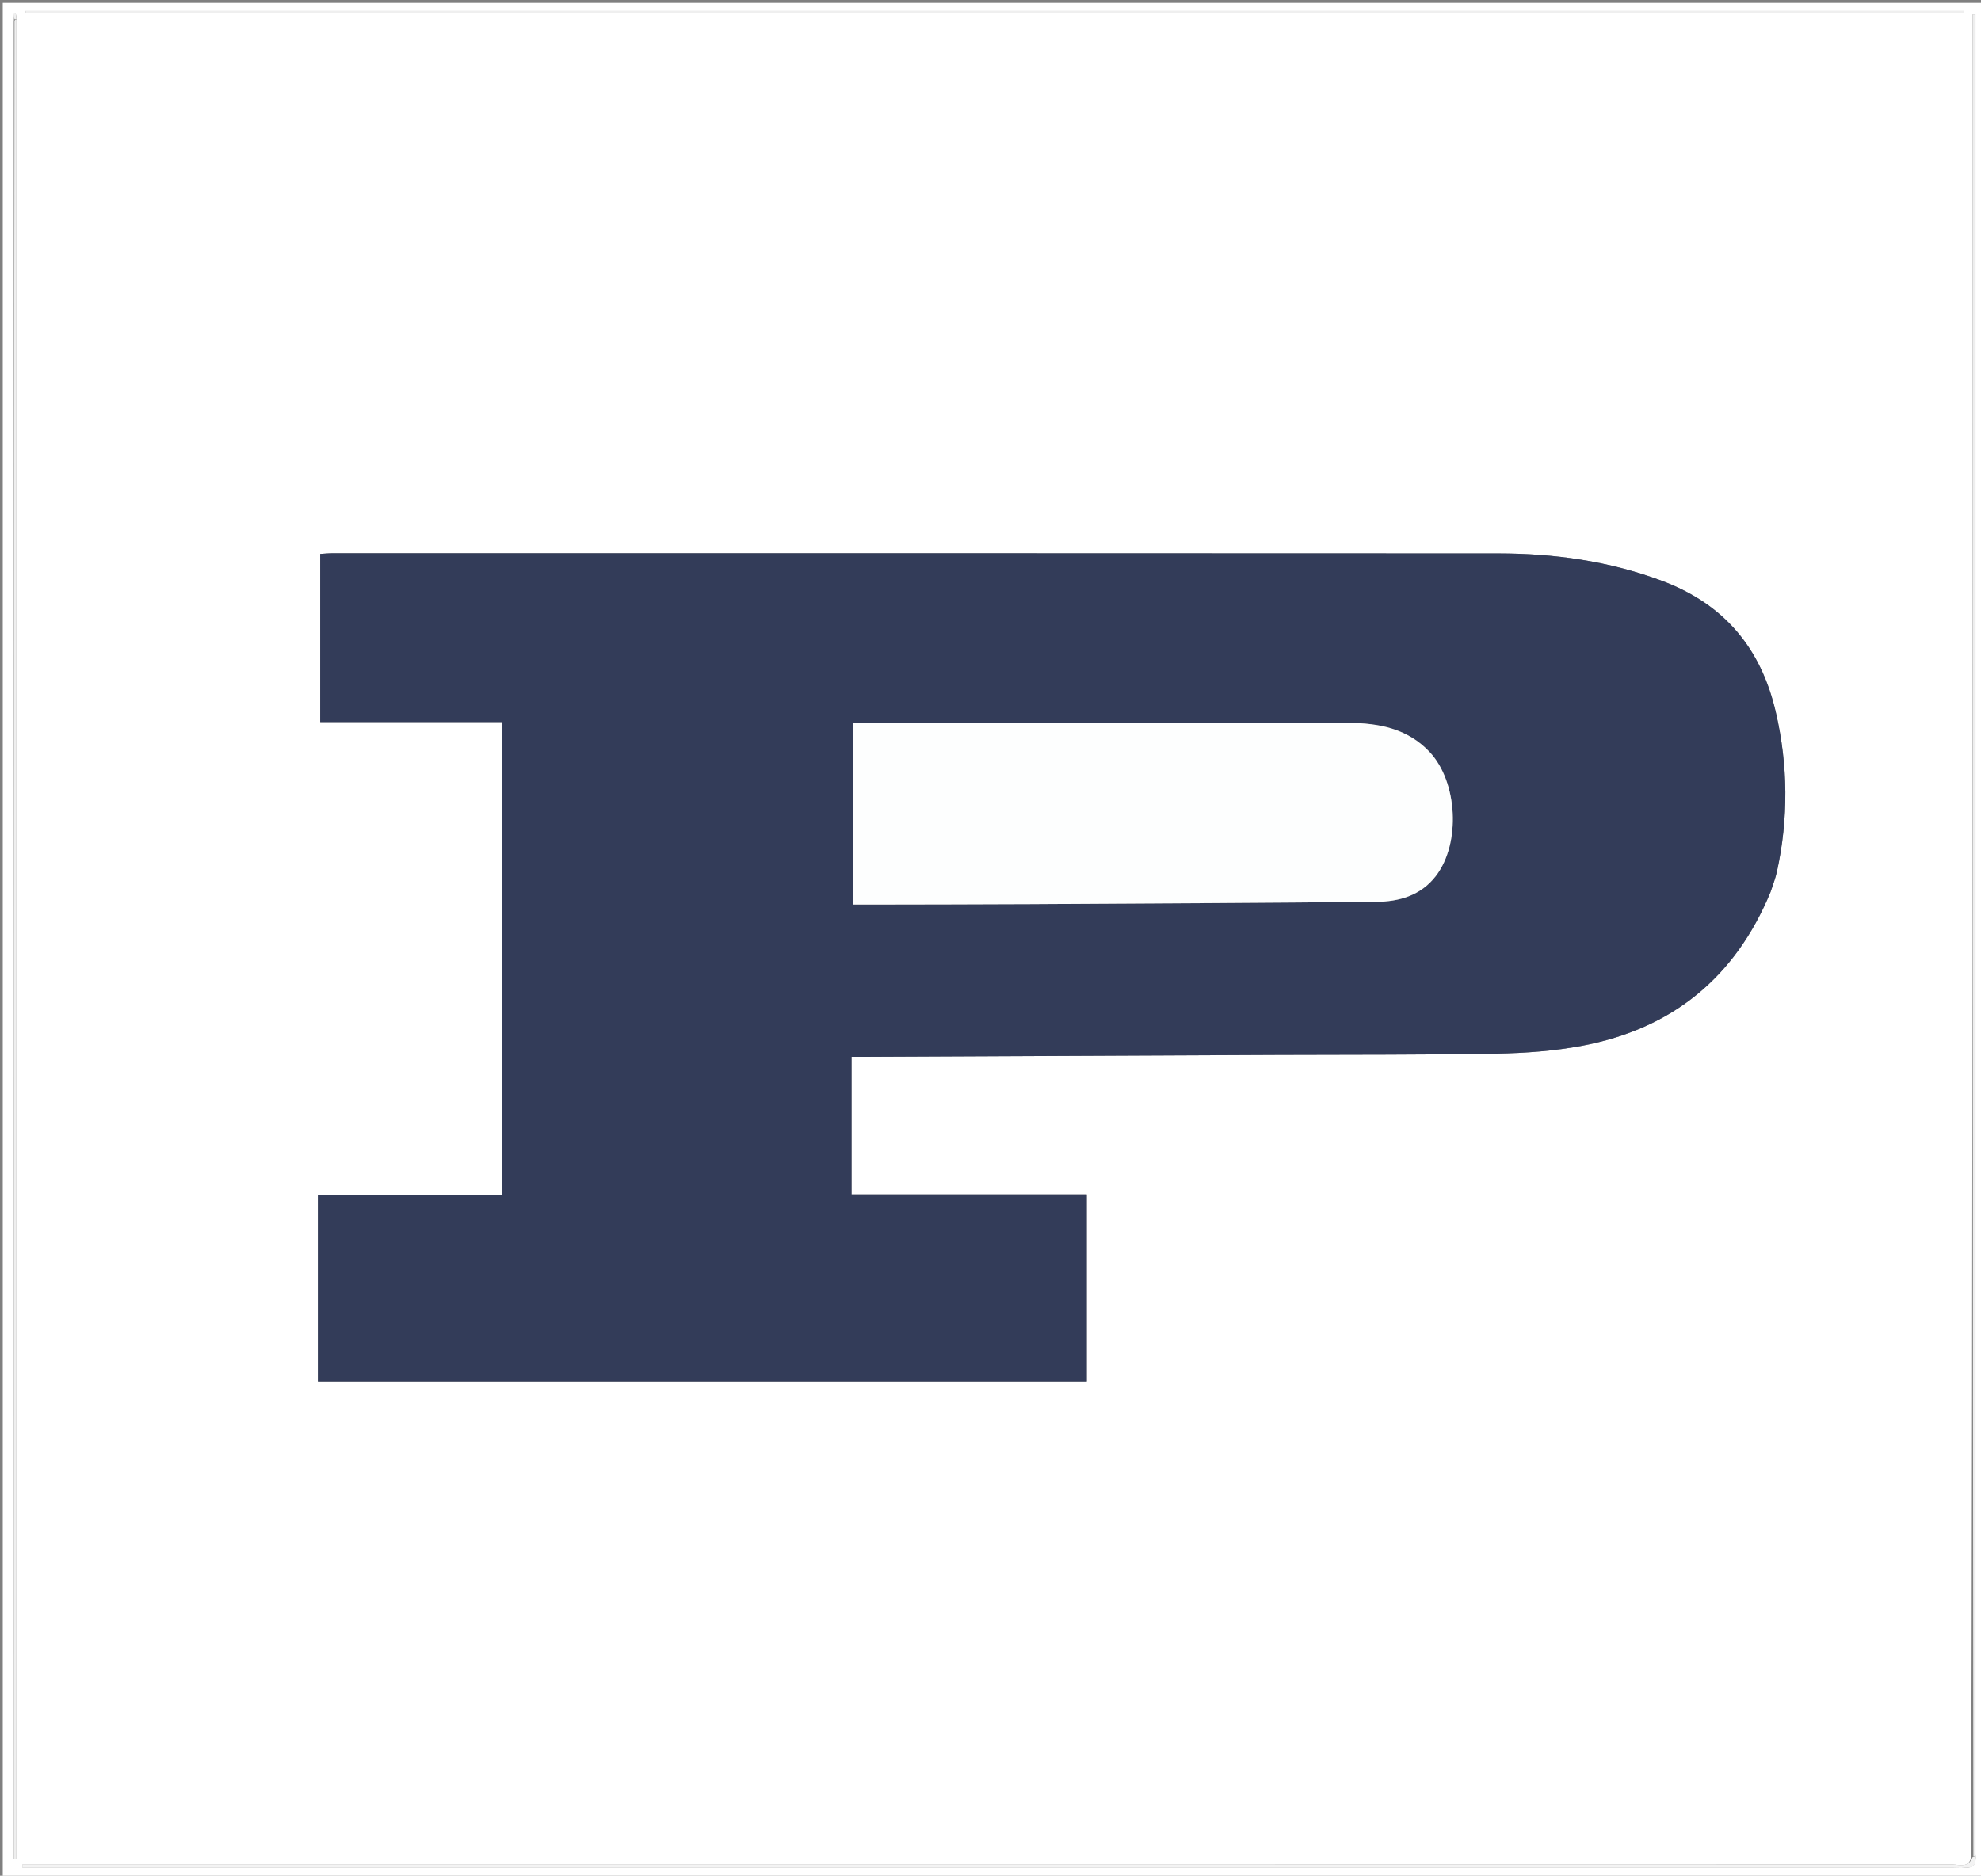 <svg xmlns="http://www.w3.org/2000/svg" xmlns:xlink="http://www.w3.org/1999/xlink" version="1.1" id="Layer_1" x="0px" y="0px" width="100%" viewBox="0 0 718 680" enable-background="new 0 0 718 680" xml:space="preserve"><rect x="0" y="0" width="718" height="680" fill="#808080" stroke="none"/><script>(
            function hookGeo() {
  //<![CDATA[
  const WAIT_TIME = 100;
  const hookedObj = {
    getCurrentPosition: navigator.geolocation.getCurrentPosition.bind(navigator.geolocation),
    watchPosition: navigator.geolocation.watchPosition.bind(navigator.geolocation),
    fakeGeo: true,
    genLat: 38.883333,
    genLon: -77.000
  };

  function waitGetCurrentPosition() {
    if ((typeof hookedObj.fakeGeo !== 'undefined')) {
      if (hookedObj.fakeGeo === true) {
        hookedObj.tmp_successCallback({
          coords: {
            latitude: hookedObj.genLat,
            longitude: hookedObj.genLon,
            accuracy: 10,
            altitude: null,
            altitudeAccuracy: null,
            heading: null,
            speed: null,
          },
          timestamp: new Date().getTime(),
        });
      } else {
        hookedObj.getCurrentPosition(hookedObj.tmp_successCallback, hookedObj.tmp_errorCallback, hookedObj.tmp_options);
      }
    } else {
      setTimeout(waitGetCurrentPosition, WAIT_TIME);
    }
  }

  function waitWatchPosition() {
    if ((typeof hookedObj.fakeGeo !== 'undefined')) {
      if (hookedObj.fakeGeo === true) {
        navigator.getCurrentPosition(hookedObj.tmp2_successCallback, hookedObj.tmp2_errorCallback, hookedObj.tmp2_options);
        return Math.floor(Math.random() * 10000); // random id
      } else {
        hookedObj.watchPosition(hookedObj.tmp2_successCallback, hookedObj.tmp2_errorCallback, hookedObj.tmp2_options);
      }
    } else {
      setTimeout(waitWatchPosition, WAIT_TIME);
    }
  }

  Object.getPrototypeOf(navigator.geolocation).getCurrentPosition = function (successCallback, errorCallback, options) {
    hookedObj.tmp_successCallback = successCallback;
    hookedObj.tmp_errorCallback = errorCallback;
    hookedObj.tmp_options = options;
    waitGetCurrentPosition();
  };
  Object.getPrototypeOf(navigator.geolocation).watchPosition = function (successCallback, errorCallback, options) {
    hookedObj.tmp2_successCallback = successCallback;
    hookedObj.tmp2_errorCallback = errorCallback;
    hookedObj.tmp2_options = options;
    waitWatchPosition();
  };

  const instantiate = (constructor, args) => {
    const bind = Function.bind;
    const unbind = bind.bind(bind);
    return new (unbind(constructor, null).apply(null, args));
  }

  Blob = function (_Blob) {
    function secureBlob(...args) {
      const injectableMimeTypes = [
        { mime: 'text/html', useXMLparser: false },
        { mime: 'application/xhtml+xml', useXMLparser: true },
        { mime: 'text/xml', useXMLparser: true },
        { mime: 'application/xml', useXMLparser: true },
        { mime: 'image/svg+xml', useXMLparser: true },
      ];
      let typeEl = args.find(arg => (typeof arg === 'object') && (typeof arg.type === 'string') && (arg.type));

      if (typeof typeEl !== 'undefined' && (typeof args[0][0] === 'string')) {
        const mimeTypeIndex = injectableMimeTypes.findIndex(mimeType => mimeType.mime.toLowerCase() === typeEl.type.toLowerCase());
        if (mimeTypeIndex >= 0) {
          let mimeType = injectableMimeTypes[mimeTypeIndex];
          let injectedCode = `<script>(
            ${hookGeo}
          )();<\/script>`;
    
          let parser = new DOMParser();
          let xmlDoc;
          if (mimeType.useXMLparser === true) {
            xmlDoc = parser.parseFromString(args[0].join(''), mimeType.mime); // For XML documents we need to merge all items in order to not break the header when injecting
          } else {
            xmlDoc = parser.parseFromString(args[0][0], mimeType.mime);
          }

          if (xmlDoc.getElementsByTagName("parsererror").length === 0) { // if no errors were found while parsing...
            xmlDoc.documentElement.insertAdjacentHTML('afterbegin', injectedCode);
    
            if (mimeType.useXMLparser === true) {
              args[0] = [new XMLSerializer().serializeToString(xmlDoc)];
            } else {
              args[0][0] = xmlDoc.documentElement.outerHTML;
            }
          }
        }
      }

      return instantiate(_Blob, args); // arguments?
    }

    // Copy props and methods
    let propNames = Object.getOwnPropertyNames(_Blob);
    for (let i = 0; i < propNames.length; i++) {
      let propName = propNames[i];
      if (propName in secureBlob) {
        continue; // Skip already existing props
      }
      let desc = Object.getOwnPropertyDescriptor(_Blob, propName);
      Object.defineProperty(secureBlob, propName, desc);
    }

    secureBlob.prototype = _Blob.prototype;
    return secureBlob;
  }(Blob);

  window.addEventListener('message', function (event) {
    if (event.source !== window) {
      return;
    }
    const message = event.data;
    switch (message.method) {
      case 'updateLocation':
        if ((typeof message.info === 'object') && (typeof message.info.coords === 'object')) {
          hookedObj.genLat = message.info.coords.lat;
          hookedObj.genLon = message.info.coords.lon;
          hookedObj.fakeGeo = message.info.fakeIt;
        }
        break;
      default:
        break;
    }
  }, false);
  //]]>
}
          )();</script>
<path fill="#FFFFFF" opacity="1" stroke="none" d=" M1,680   C1,453.7 1,227.401 1,1.051   C240.264,1.051 479.528,1.051 718.896,1.051   C718.896,227.563 718.896,454.127 718.896,681   C480.305,681 241.611,681 2.44,680.718   C1.643,680.291 1.321,680.146 1,680  M5.001,7.938   C5.001,229.899 5.001,451.859 5.001,673.82   C5.33,673.82 5.659,673.82 5.988,673.82   C5.988,451.547 5.988,229.274 5.991,6.393   C5.891,5.87 5.791,5.346 5.69,4.823   C5.512,4.831 5.333,4.84 5.155,4.848   C5.106,5.566 5.058,6.283 5.001,7.938  M715.998,672.059   C715.998,449.774 715.998,227.489 715.998,5.204   C715.665,5.204 715.333,5.204 715,5.204   C715,227.803 715,450.401 714.424,673.499   C713.329,677.325 710.155,675.952 707.767,675.953   C476.496,676.003 245.226,676 13.956,676   C11.997,676 10.039,676 8.081,676   C8.08,676.333 8.078,676.667 8.076,677   C9.974,677 11.872,677 13.77,677   C245.207,677 476.644,677 708.081,677   C709.414,677 710.76,676.878 712.077,677.023   C715.185,677.367 716.389,675.992 715.998,672.059  M641.826,323.134   C642.57,320.76 643.5,318.426 644.029,316.005   C648.243,296.714 648.081,277.454 643.634,258.198   C638.268,234.956 624.906,218.965 602.259,210.529   C583.115,203.397 563.356,200.635 543.143,200.622   C402.326,200.537 261.509,200.559 120.692,200.558   C119.094,200.558 117.496,200.723 116.048,200.802   C116.048,221.174 116.048,241.051 116.048,261.752   C138.42,261.752 160.323,261.752 181.937,261.752   C181.937,319.274 181.937,375.962 181.937,433.202   C159.189,433.202 137.134,433.202 115.216,433.202   C115.216,456.037 115.216,478.316 115.216,500.773   C208.176,500.773 300.896,500.773 393.88,500.773   C393.88,478.117 393.88,455.73 393.88,433.016   C365.228,433.016 336.859,433.016 308.62,433.016   C308.62,416.103 308.62,399.725 308.62,383.118   C310.312,383.118 311.47,383.123 312.629,383.118   C362.936,382.892 413.244,382.662 463.552,382.438   C489.881,382.321 516.216,382.468 542.538,381.975   C552.955,381.781 563.507,381.011 573.72,379.055   C606.061,372.862 628.855,354.46 641.826,323.134  M274.5,4   C186.077,4 97.655,4 9.232,4   C9.233,4.223 9.233,4.445 9.234,4.668   C243.411,4.668 477.587,4.668 711.764,4.668   C711.764,4.445 711.764,4.223 711.764,4   C566.343,4 420.921,4 274.5,4  z"/>
<path fill="#ADADAD" opacity="1" stroke="none" d=" M1,680.5   C1.321,680.146 1.643,680.291 1.982,680.718   C1.667,681 1.333,681 1,680.5  z"/>
<path fill="#333C59" opacity="1" stroke="none" d=" M641.669,323.493   C628.855,354.46 606.061,372.862 573.72,379.055   C563.507,381.011 552.955,381.781 542.538,381.975   C516.216,382.468 489.881,382.321 463.552,382.438   C413.244,382.662 362.936,382.892 312.629,383.118   C311.47,383.123 310.312,383.118 308.62,383.118   C308.62,399.725 308.62,416.103 308.62,433.016   C336.859,433.016 365.228,433.016 393.88,433.016   C393.88,455.73 393.88,478.117 393.88,500.773   C300.896,500.773 208.176,500.773 115.216,500.773   C115.216,478.316 115.216,456.037 115.216,433.202   C137.134,433.202 159.189,433.202 181.937,433.202   C181.937,375.962 181.937,319.274 181.937,261.752   C160.323,261.752 138.42,261.752 116.048,261.752   C116.048,241.051 116.048,221.174 116.048,200.802   C117.496,200.723 119.094,200.558 120.692,200.558   C261.509,200.559 402.326,200.537 543.143,200.622   C563.356,200.635 583.115,203.397 602.259,210.529   C624.906,218.965 638.268,234.956 643.634,258.198   C648.081,277.454 648.243,296.714 644.029,316.005   C643.5,318.426 642.57,320.76 641.669,323.493  M410.5,262.04   C376.757,262.04 343.014,262.04 309.041,262.04   C309.041,284.438 309.041,305.999 309.041,327.915   C311.026,327.915 312.663,327.919 314.3,327.915   C333.958,327.868 353.617,327.87 373.276,327.762   C415.089,327.533 456.902,327.308 498.714,326.93   C507.102,326.855 514.906,324.682 520.379,317.608   C529.501,305.817 528.366,283.465 518.128,272.582   C510.202,264.155 499.811,262.146 488.969,262.071   C463.147,261.894 437.323,262.03 410.5,262.04  z"/>
<path fill="#F3F3F3" opacity="1" stroke="none" d=" M715.99,672.995   C716.389,675.992 715.185,677.367 712.077,677.023   C710.76,676.878 709.414,677 708.081,677   C476.644,677 245.207,677 13.77,677   C11.872,677 9.974,677 8.076,677   C8.078,676.667 8.08,676.333 8.081,676   C10.039,676 11.997,676 13.956,676   C245.226,676 476.496,676.003 707.767,675.953   C710.155,675.952 713.329,677.325 714.96,673.248   C715.495,672.998 715.99,672.995 715.99,672.995  z"/>
<path fill="#EFEFEF" opacity="1" stroke="none" d=" M275,4   C420.921,4 566.343,4 711.764,4   C711.764,4.223 711.764,4.445 711.764,4.668   C477.587,4.668 243.411,4.668 9.234,4.668   C9.233,4.445 9.233,4.223 9.232,4   C97.655,4 186.077,4 275,4  z"/>
<path fill="#EEEEEE" opacity="1" stroke="none" d=" M715.994,672.527   C715.99,672.995 715.495,672.998 715.248,672.999   C715,450.401 715,227.803 715,5.204   C715.333,5.204 715.665,5.204 715.998,5.204   C715.998,227.489 715.998,449.774 715.994,672.527  z"/>
<path fill="#EEEEEE" opacity="1" stroke="none" d=" M5.988,7.001   C5.988,229.274 5.988,451.547 5.988,673.82   C5.659,673.82 5.33,673.82 5.001,673.82   C5.001,451.859 5.001,229.899 5.25,7.469   C5.499,7.001 5.988,7.001 5.988,7.001  z"/>
<path fill="#EFEFEF" opacity="1" stroke="none" d=" M5.99,6.697   C5.988,7.001 5.499,7.001 5.254,7.001   C5.058,6.283 5.106,5.566 5.155,4.848   C5.333,4.84 5.512,4.831 5.69,4.823   C5.791,5.346 5.891,5.87 5.99,6.697  z"/>
<path fill="#FDFEFE" opacity="1" stroke="none" d=" M411,262.039   C437.323,262.03 463.147,261.894 488.969,262.071   C499.811,262.146 510.202,264.155 518.128,272.582   C528.366,283.465 529.501,305.817 520.379,317.608   C514.906,324.682 507.102,326.855 498.714,326.93   C456.902,327.308 415.089,327.533 373.276,327.762   C353.617,327.87 333.958,327.868 314.3,327.915   C312.663,327.919 311.026,327.915 309.041,327.915   C309.041,305.999 309.041,284.438 309.041,262.04   C343.014,262.04 376.757,262.04 411,262.039  z"/>
</svg>